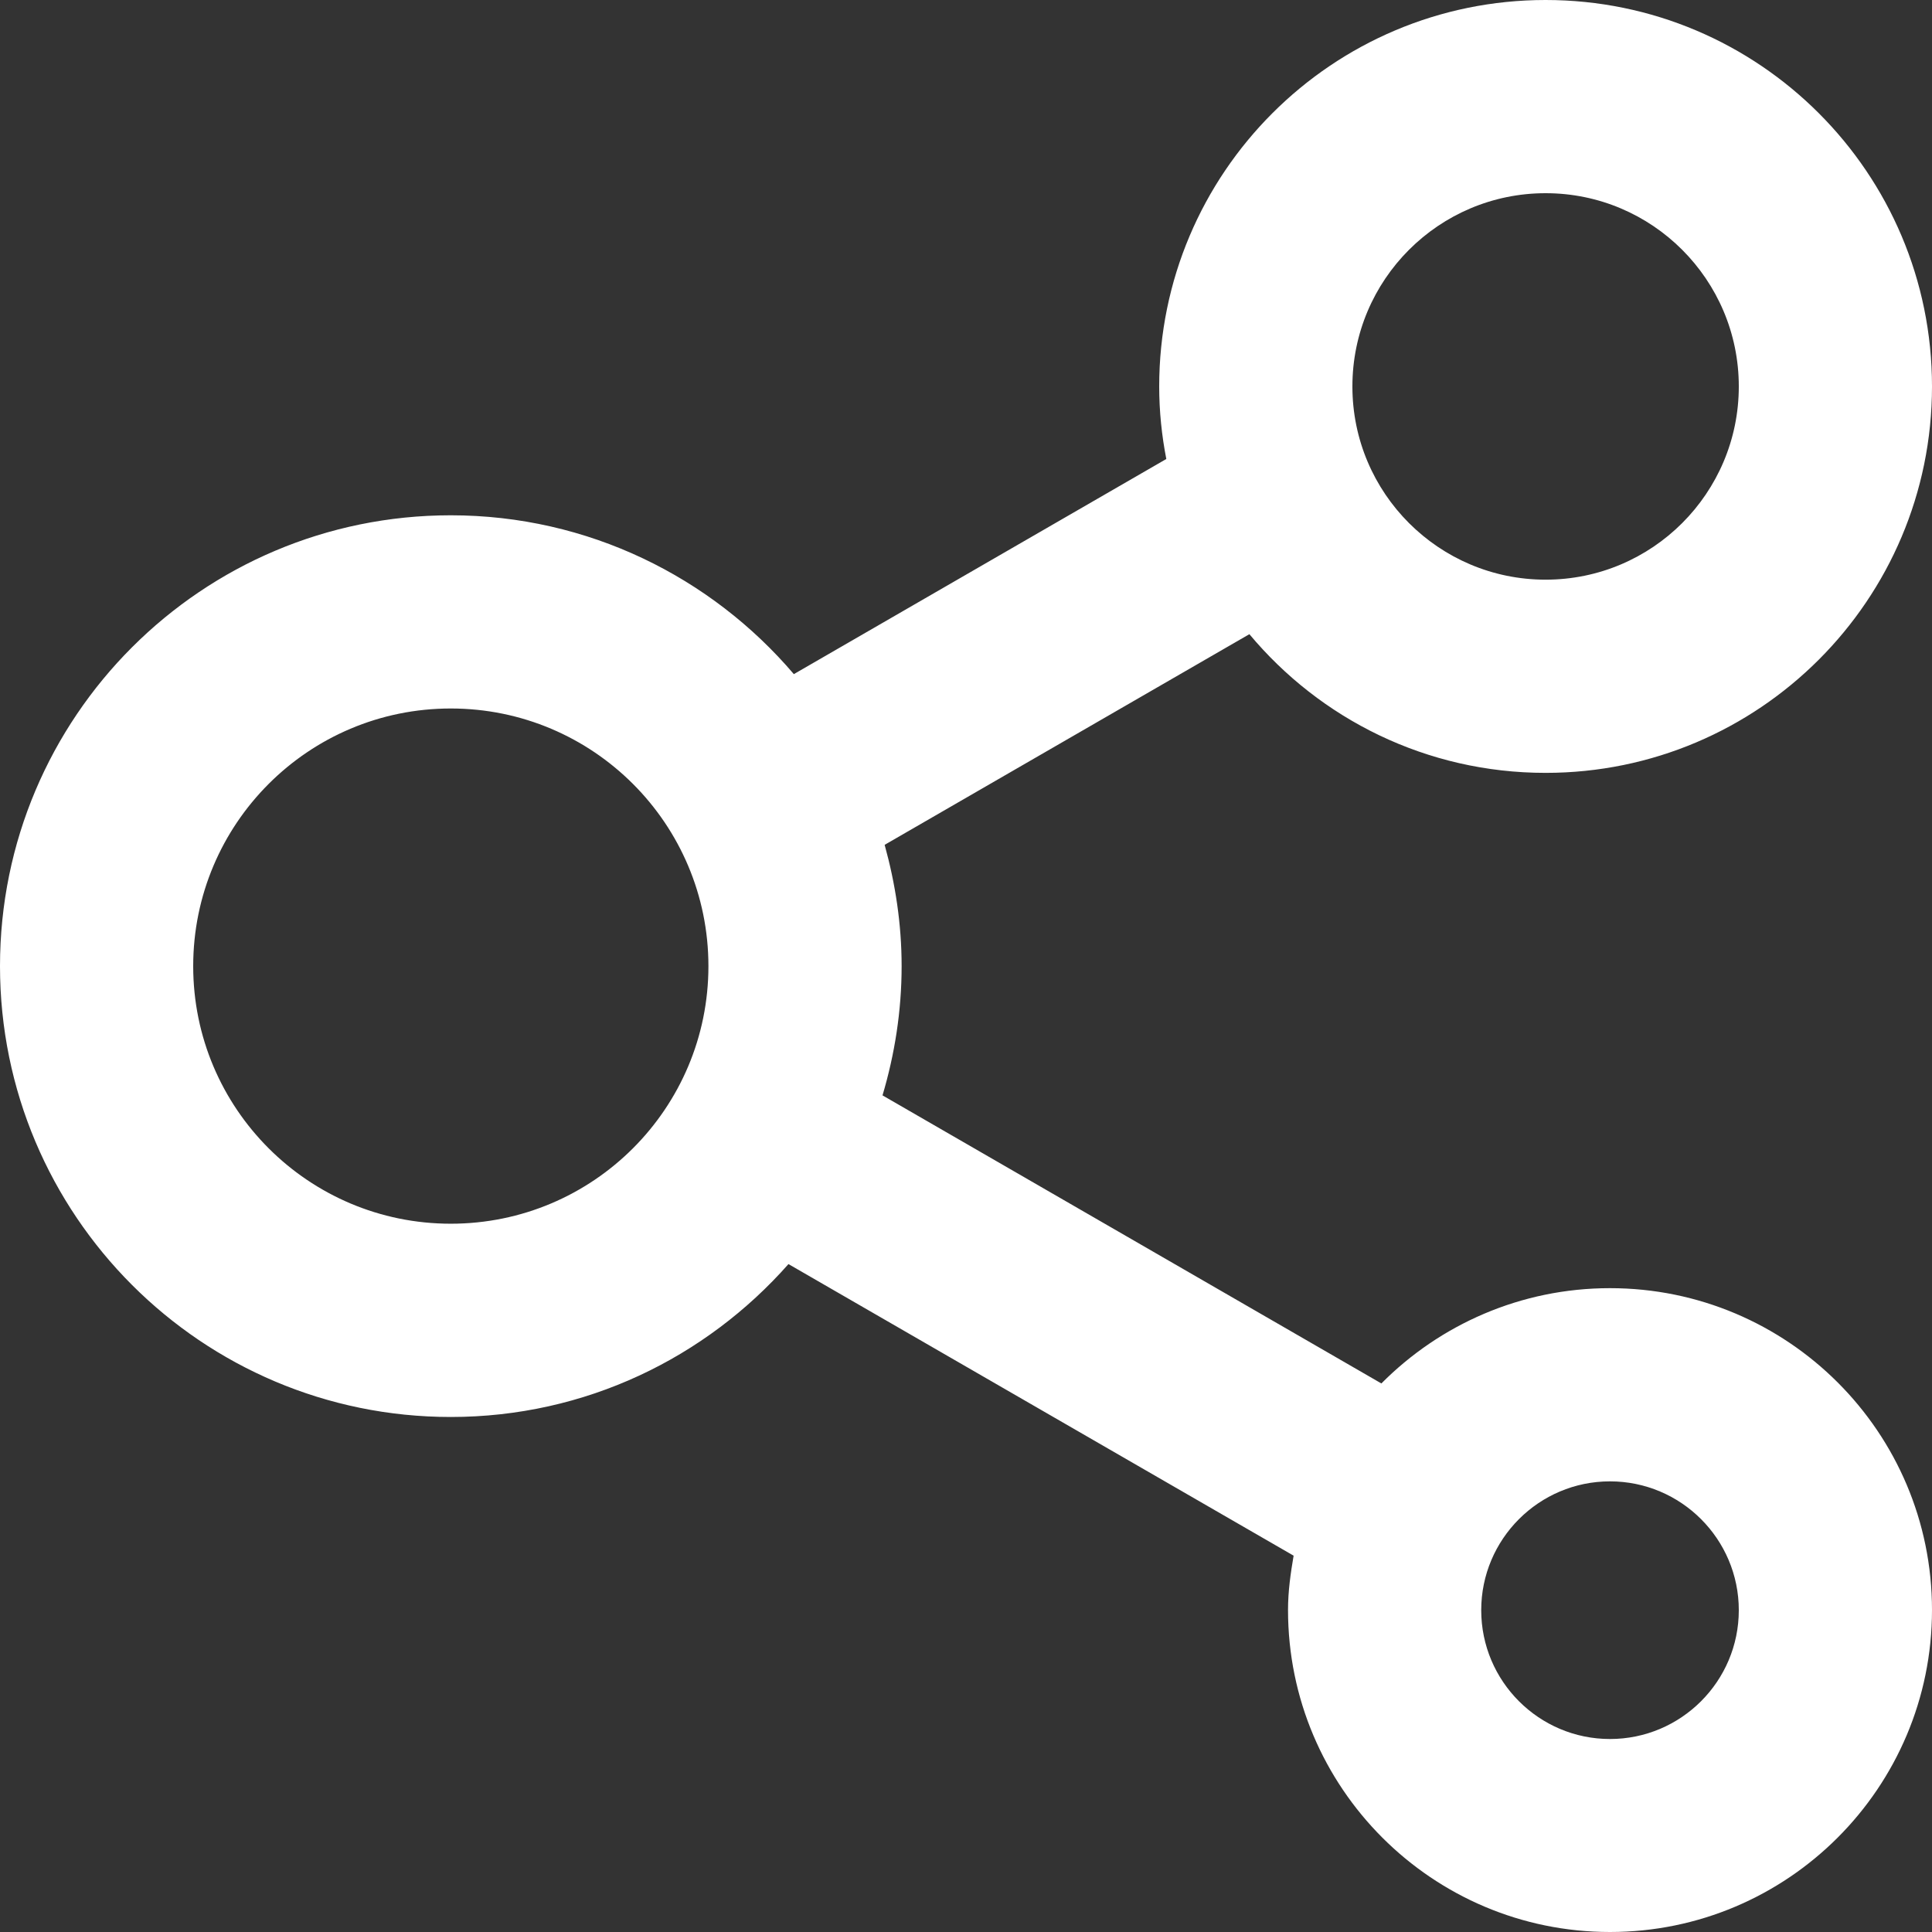<svg width="28" height="28" viewBox="0 0 28 28" fill="none" xmlns="http://www.w3.org/2000/svg">
<rect x="0" y="0" width="28" height="28" fill="#333333" stroke="none"/>
<path d="M23.333 18.669C22.039 18.669 20.866 19.198 20.02 20.05L12.79 15.875C12.967 15.28 13.067 14.652 13.067 14.002C13.067 13.392 12.976 12.804 12.821 12.244L18.107 9.191C19.133 10.42 20.673 11.201 22.4 11.201C25.492 11.201 28 8.693 28 5.601C28 2.508 25.492 0 22.4 0C19.308 0 16.8 2.508 16.8 5.601C16.8 5.962 16.837 6.313 16.903 6.652L11.505 9.77C10.307 8.364 8.524 7.468 6.533 7.468C2.924 7.468 0 10.392 0 14.002C0 17.611 2.924 20.536 6.533 20.536C8.484 20.536 10.229 19.677 11.427 18.32L18.748 22.546C18.704 22.804 18.667 23.062 18.667 23.333C18.667 25.909 20.757 28 23.333 28C25.909 28 28 25.909 28 23.333C28 20.756 25.909 18.669 23.333 18.669ZM22.4 2.8C23.946 2.8 25.2 4.054 25.2 5.601C25.2 7.147 23.946 8.401 22.4 8.401C20.854 8.401 19.6 7.147 19.6 5.601C19.6 4.054 20.854 2.8 22.4 2.8ZM6.533 17.735C4.471 17.735 2.8 16.064 2.8 14.002C2.8 11.939 4.471 10.268 6.533 10.268C8.596 10.268 10.267 11.939 10.267 14.002C10.267 16.064 8.596 17.735 6.533 17.735ZM23.333 25.203C22.304 25.203 21.467 24.366 21.467 23.336C21.467 22.306 22.304 21.469 23.333 21.469C24.363 21.469 25.2 22.306 25.2 23.336C25.2 24.366 24.363 25.203 23.333 25.203Z" fill="white"/>
</svg>
